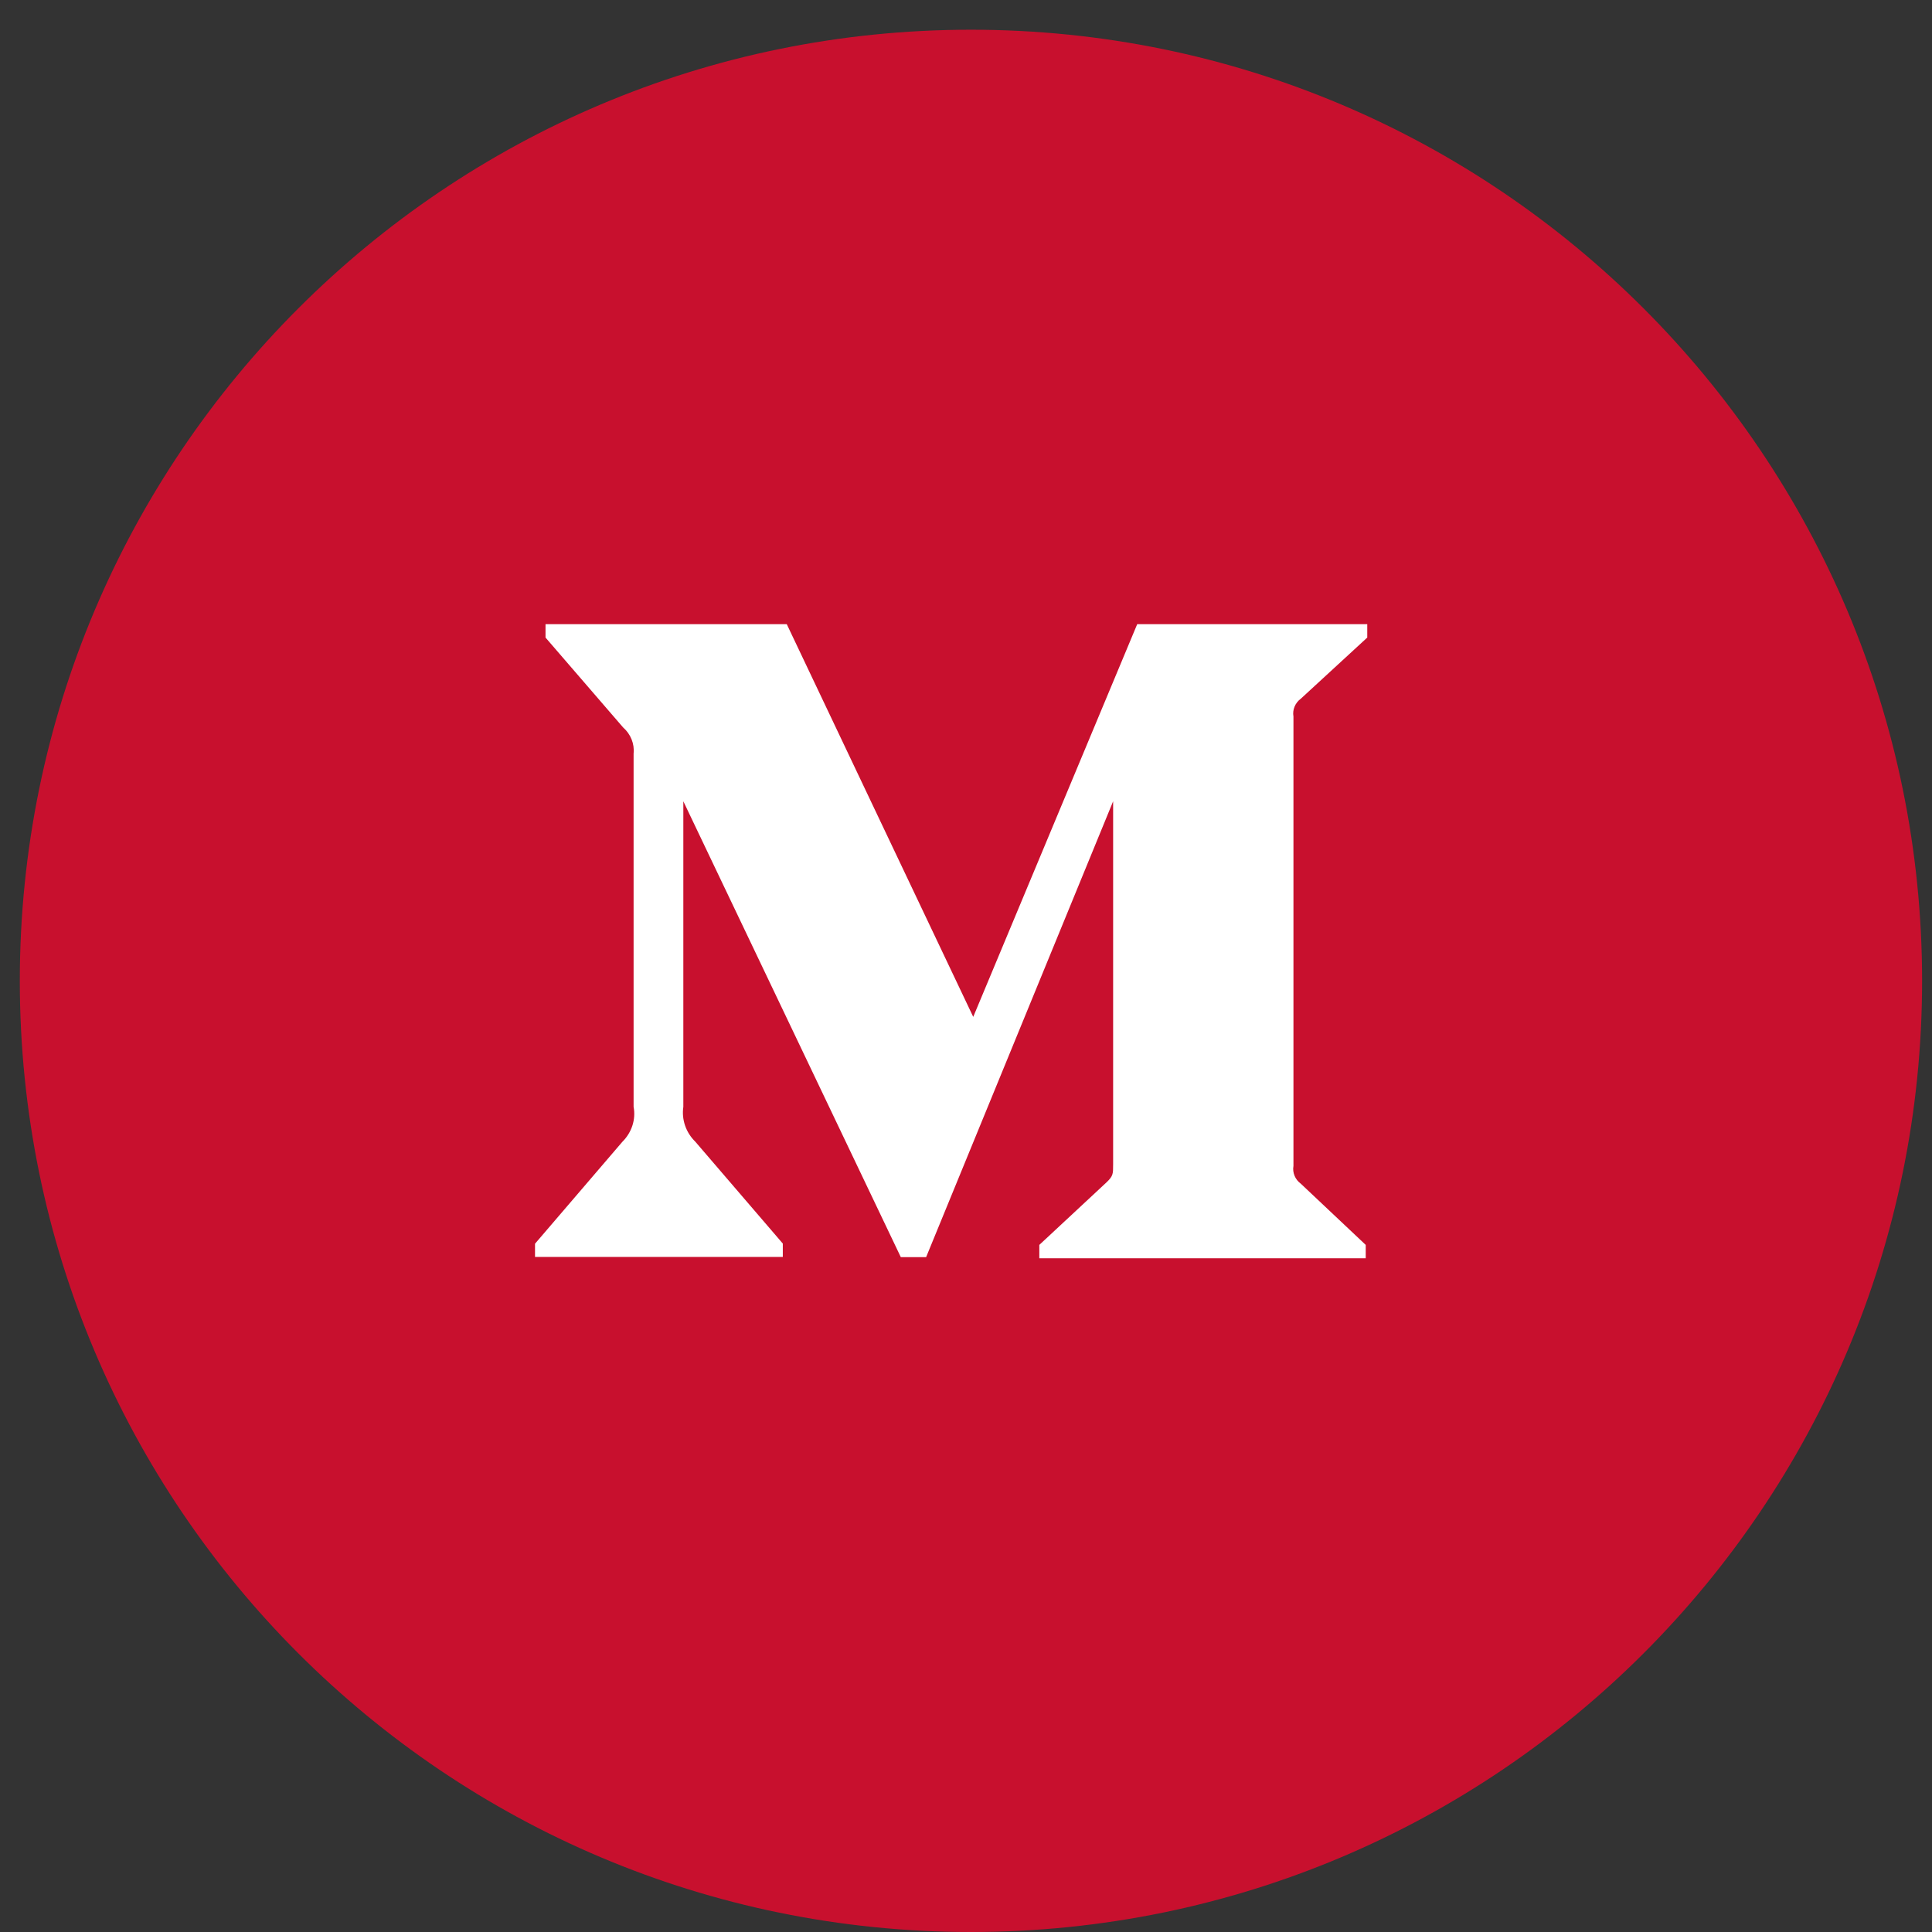 <?xml version="1.0" encoding="UTF-8"?>
<svg width="39px" height="39px" viewBox="0 0 39 39" version="1.1" xmlns="http://www.w3.org/2000/svg" xmlns:xlink="http://www.w3.org/1999/xlink">
    <rect x="0" y="0" width="39" height="39" fill="#333333" stroke="none"/>
    <!-- Generator: Sketch 55.2 (78181) - https://sketchapp.com -->
    <title>sm-medium</title>
    <desc>Created with Sketch.</desc>
    <g id="Page-1" stroke="none" stroke-width="1" fill="none" fill-rule="evenodd">
        <g id="Landing-Slide-1" transform="translate(-702, -9303)">
            <g id="sm-medium" transform="translate(702.4, 9303.6)">
                <path d="M38.4,19.2 C38.4,29.804 29.804,38.4 19.2,38.4 C8.596,38.4 3.90798505e-14,29.804 3.90798505e-14,19.2 C3.90798505e-14,8.596 8.596,7.21200877e-13 19.2,7.21200877e-13 C29.804,7.21200877e-13 38.4,8.596 38.4,19.2" id="Fill-11" fill="#C8102E"></path>
                <path d="M12.39,14.612 C12.411,14.415 12.331,14.218 12.178,14.084 L10.612,12.27 L10.612,12 L15.482,12 L19.246,19.927 L22.556,12 L27.2,12 L27.2,12.27 L25.859,13.504 C25.745,13.587 25.686,13.728 25.71,13.864 L25.71,22.936 C25.686,23.072 25.745,23.212 25.859,23.295 L27.169,24.53 L27.169,24.8 L20.58,24.8 L20.58,24.53 L21.938,23.266 C22.07,23.139 22.07,23.099 22.07,22.905 L22.07,15.575 L18.295,24.777 L17.784,24.777 L13.394,15.575 L13.394,21.742 C13.356,22.002 13.446,22.261 13.637,22.448 L15.402,24.503 L15.402,24.773 L10.4,24.773 L10.4,24.506 L12.164,22.448 C12.352,22.261 12.439,21.998 12.39,21.742 L12.39,14.612 Z" id="Fill-20" fill="#FFFFFF"></path>
            </g>
        </g>
    </g>
</svg>